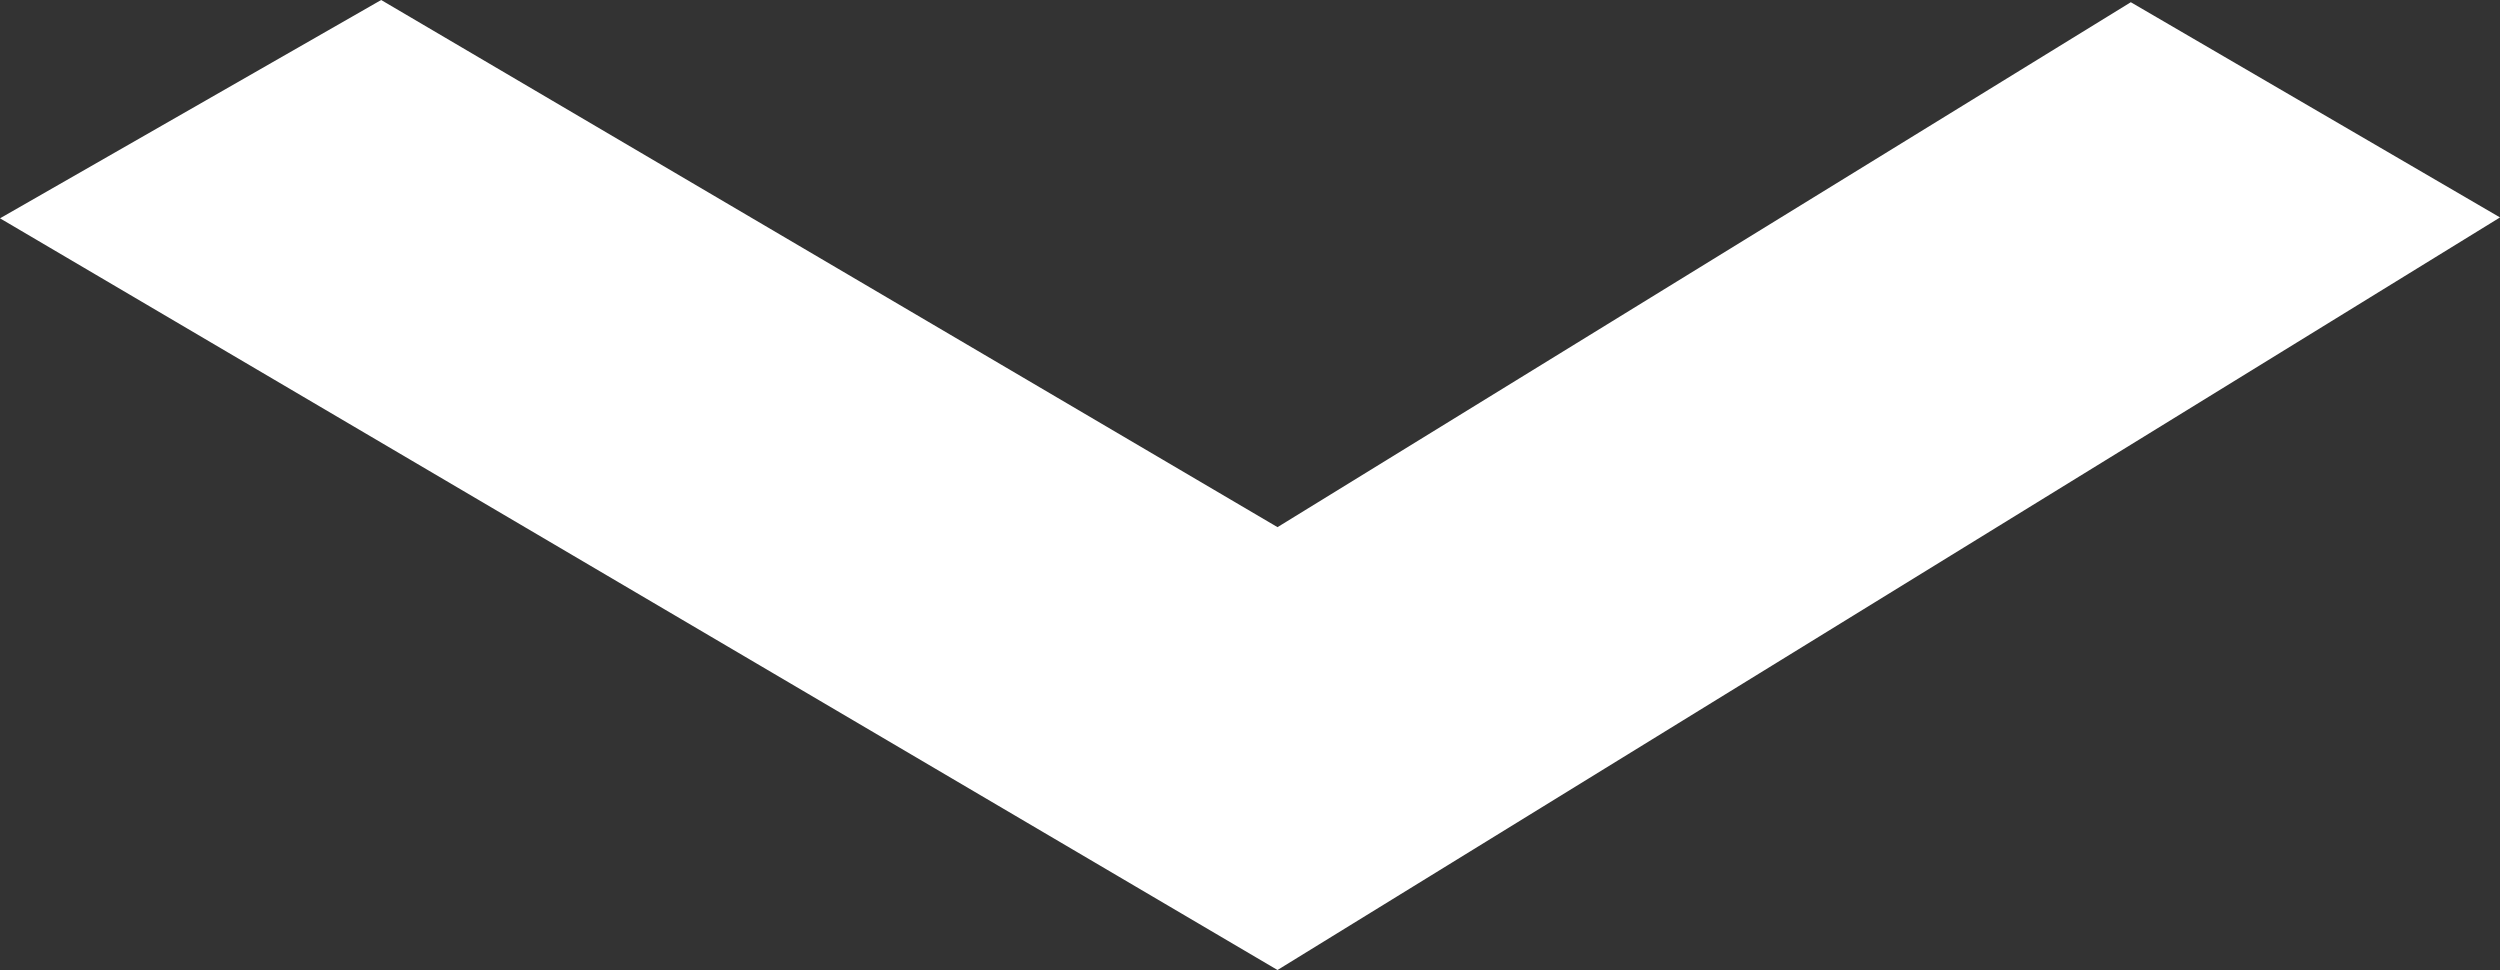 <svg xmlns="http://www.w3.org/2000/svg" viewBox="0 0 56.34 21.86"><rect x="0" y="0" width="56.34" height="21.86" fill="#333333" stroke="none"/><defs><style>.cls-1{fill:#fff}</style></defs><title>arrow-down</title><g id="Слой_2" data-name="Слой 2"><path class="cls-1" d="M28.79 11.88L8.59 0 0 4.92l28.79 16.94L56.34 4.9 48.02.05 28.79 11.88z" id="Слой_1-2" data-name="Слой 1"/></g></svg>